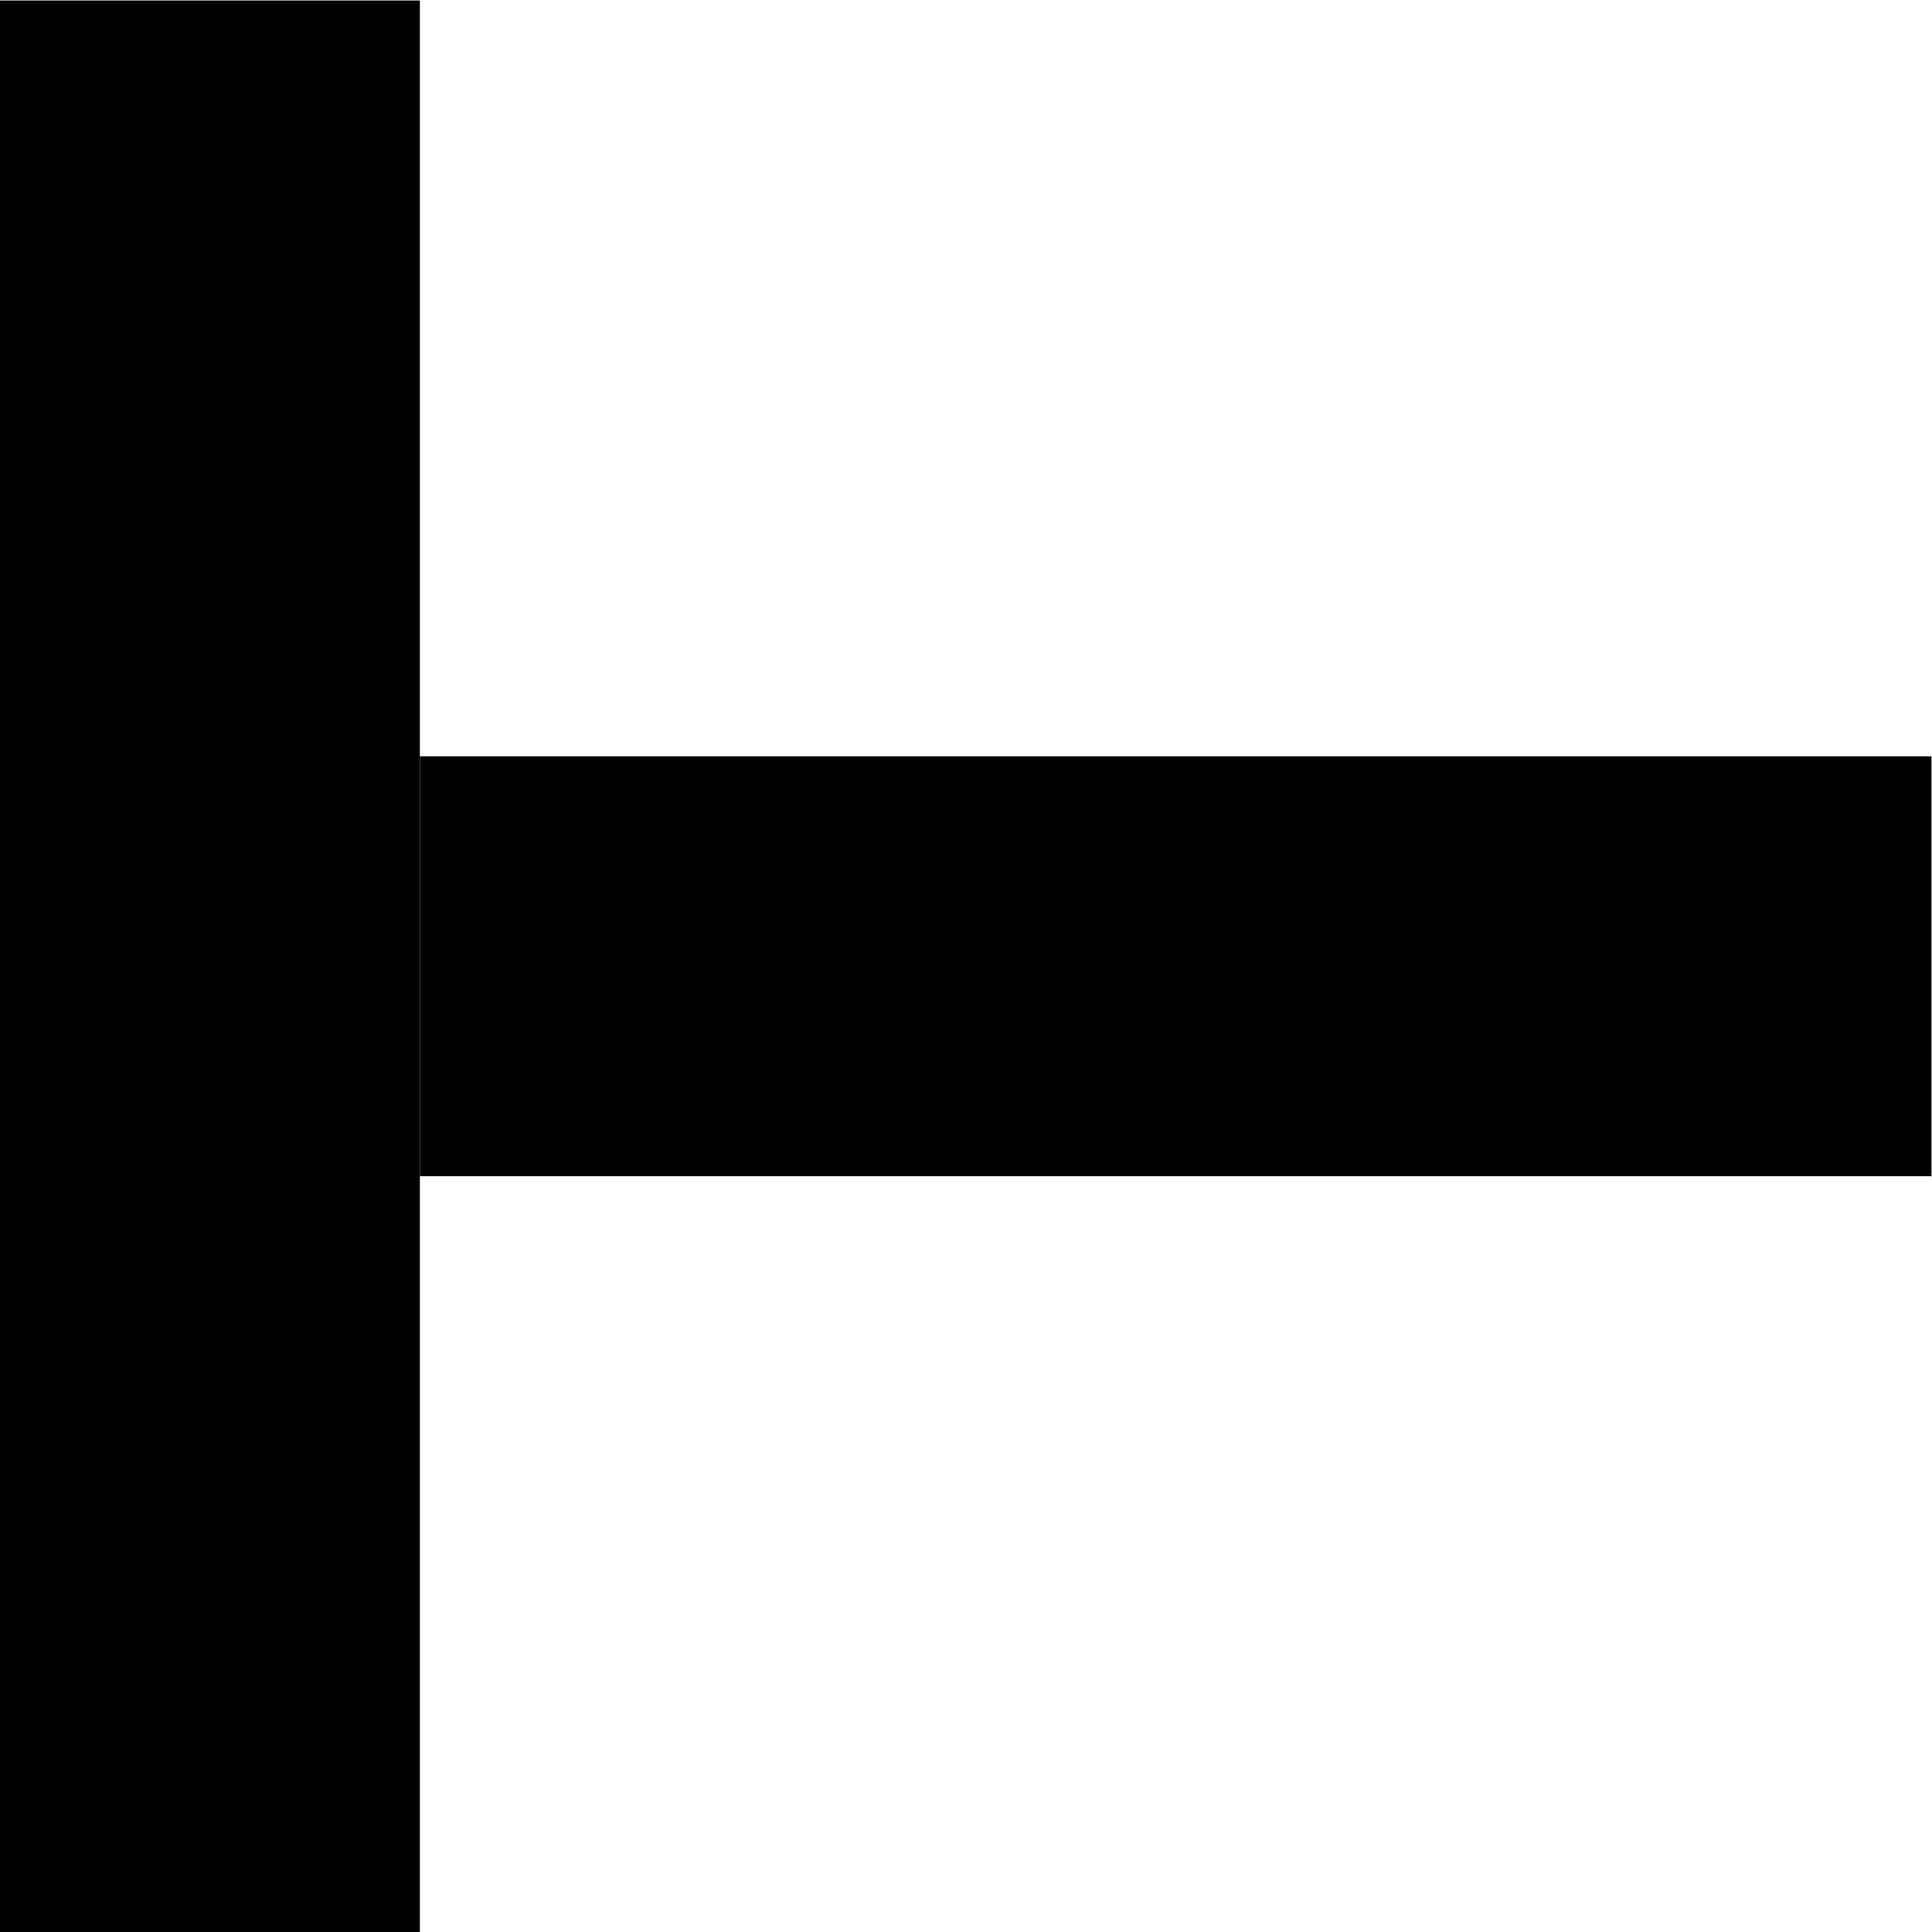 <?xml version="1.0" encoding="UTF-8" standalone="no"?>
<svg
   xmlns:dc="http://purl.org/dc/elements/1.1/"
   xmlns:cc="http://creativecommons.org/ns#"
   xmlns:rdf="http://www.w3.org/1999/02/22-rdf-syntax-ns#"
   xmlns:svg="http://www.w3.org/2000/svg"
   xmlns="http://www.w3.org/2000/svg"
   viewBox="0 0 30.667 30.667"
   height="30.667"
   width="30.667"
   xml:space="preserve"
   id="svg2"
   version="1.1"><defs
     id="defs6" /><g
     transform="matrix(1.333,0,0,-1.333,0,30.667)"
     id="g10"><path
       id="path12"
       style="fill:#000000;fill-opacity:1;fill-rule:nonzero;stroke:none"
       d="M 0,0 H 5 V 23 H 0 Z" /><path
       id="path14"
       style="fill:#000000;fill-opacity:1;fill-rule:nonzero;stroke:none"
       d="m 5,9 h 18 v 5 H 5 Z" /></g></svg>